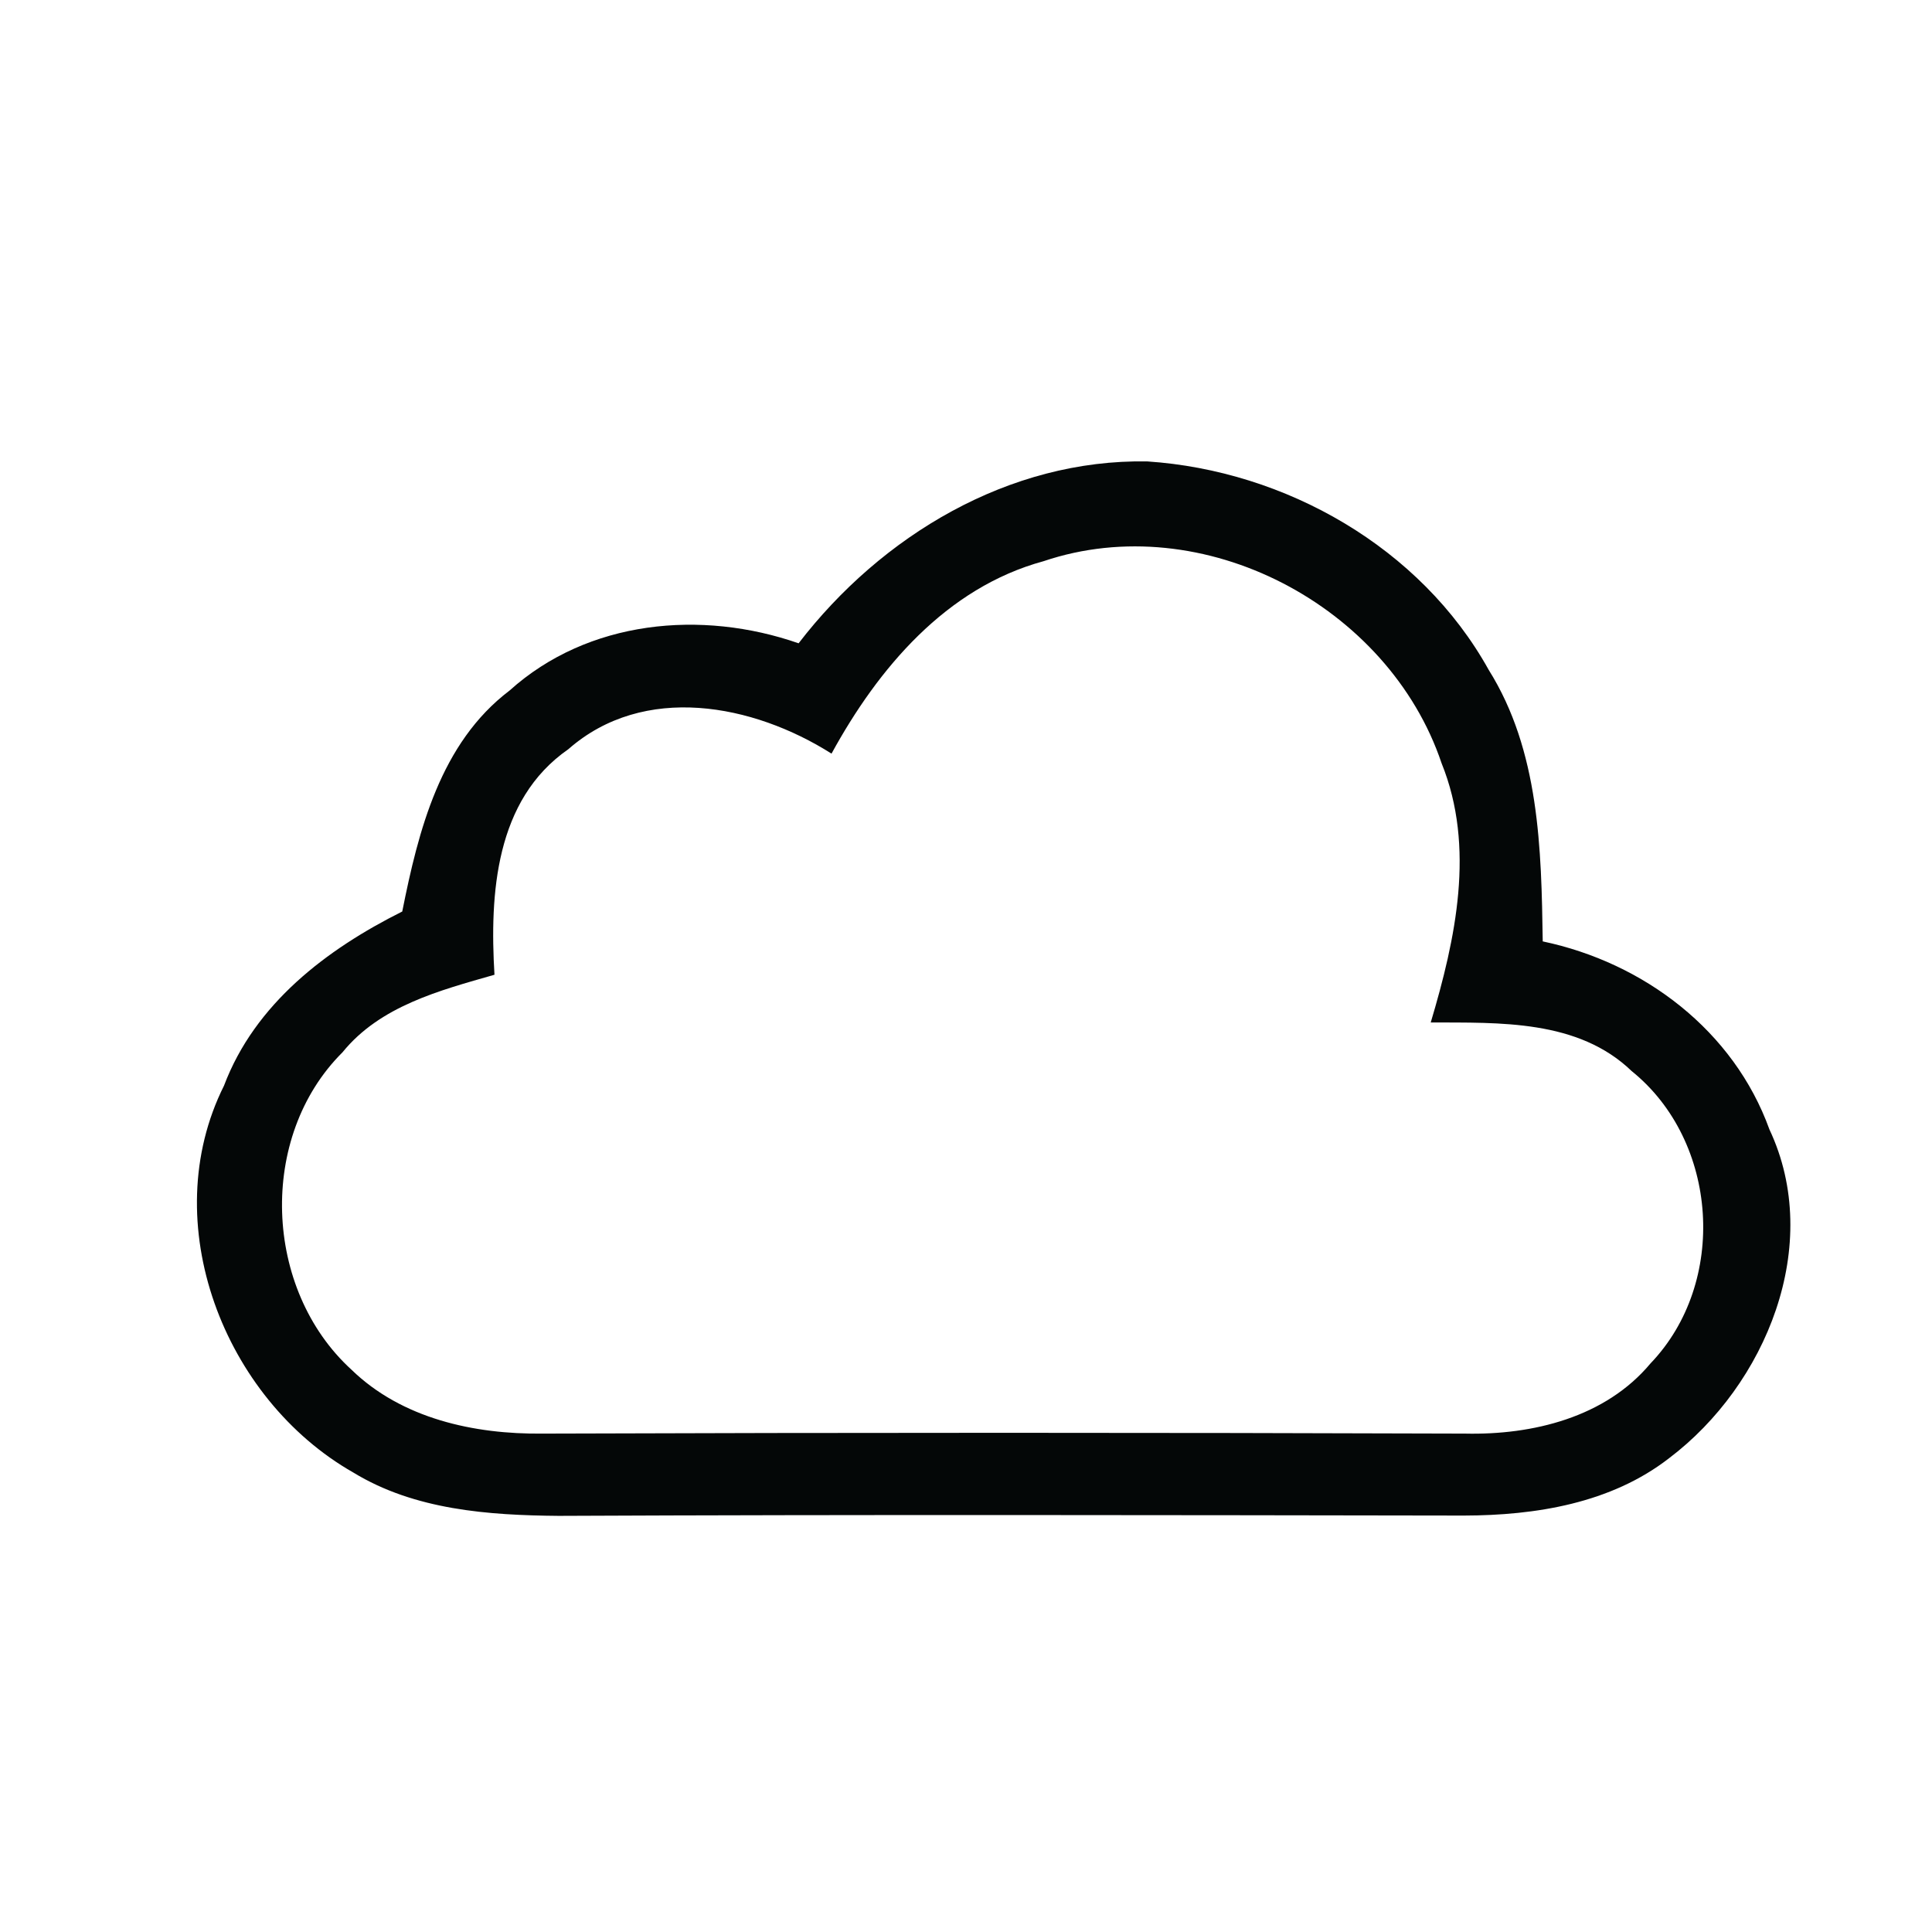 <?xml version="1.0" encoding="UTF-8" ?>
<!DOCTYPE svg PUBLIC "-//W3C//DTD SVG 1.1//EN" "http://www.w3.org/Graphics/SVG/1.1/DTD/svg11.dtd">
<svg width="128pt" height="128pt" viewBox="0 0 128 128" version="1.1" xmlns="http://www.w3.org/2000/svg">
<g id="#040707ff">
<path fill="#040707" opacity="1.00" d=" M 52.91 42.62 C 58.39 35.49 66.84 30.41 76.01 30.57 C 85.16 31.18 94.12 36.26 98.63 44.38 C 101.99 49.74 102.12 56.24 102.21 62.37 C 108.92 63.78 114.87 68.29 117.23 74.83 C 120.83 82.48 117.00 91.76 110.58 96.61 C 106.73 99.60 101.74 100.40 96.99 100.41 C 77.00 100.38 57.00 100.34 37.01 100.43 C 32.36 100.39 27.47 100.04 23.41 97.56 C 14.83 92.68 10.30 81.01 14.84 71.93 C 16.89 66.50 21.63 62.90 26.65 60.39 C 27.72 55.03 29.17 49.23 33.76 45.75 C 38.96 41.07 46.48 40.38 52.91 42.62 M 69.14 37.18 C 62.68 38.94 58.18 44.28 55.09 49.93 C 49.90 46.64 42.66 45.24 37.65 49.64 C 32.81 53.00 32.44 59.23 32.76 64.58 C 29.12 65.62 25.18 66.65 22.69 69.72 C 17.06 75.32 17.46 85.43 23.28 90.74 C 26.62 93.99 31.42 95.03 35.94 94.98 C 56.31 94.91 76.69 94.91 97.06 94.98 C 101.54 95.08 106.36 93.91 109.35 90.33 C 114.48 84.98 113.87 75.61 108.10 70.96 C 104.55 67.54 99.35 67.76 94.79 67.74 C 96.44 62.21 97.76 56.13 95.51 50.57 C 92.00 40.13 79.69 33.62 69.14 37.18 Z" />
</g>
</svg>
